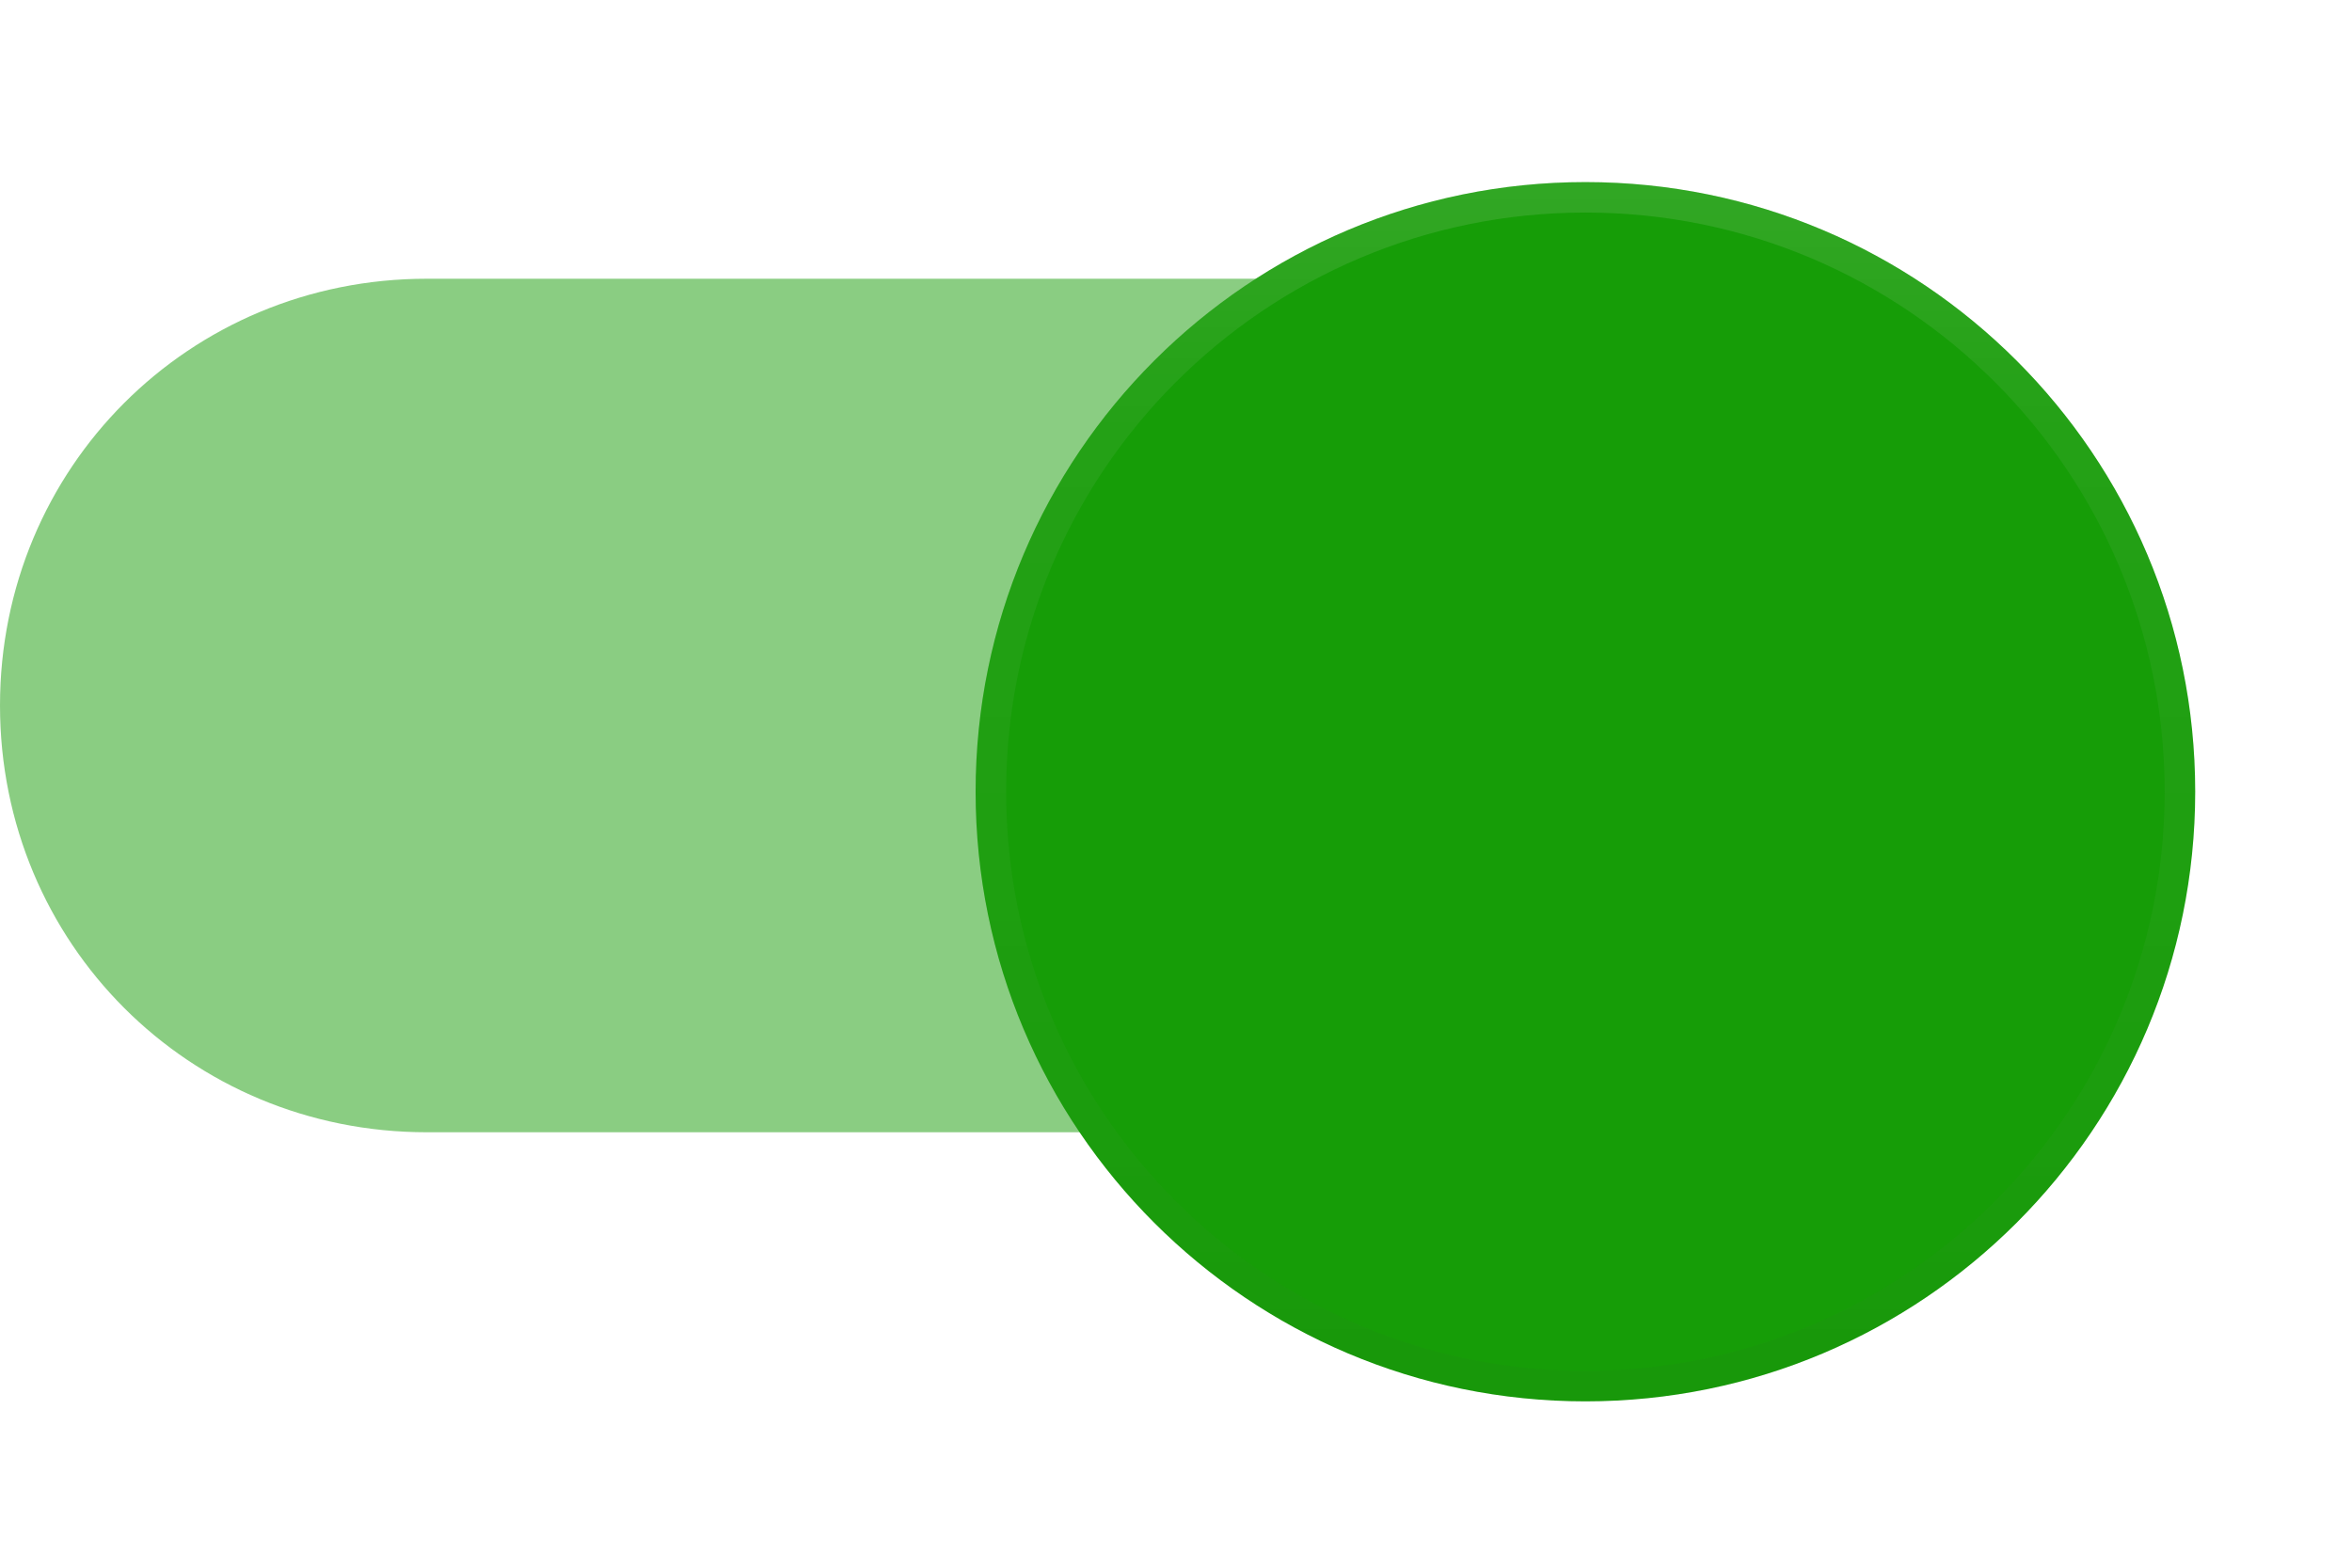<svg width="30" height="20" viewBox="0 0 30 20" fill="none" xmlns="http://www.w3.org/2000/svg">
<path opacity="0.5" fill-rule="evenodd" clip-rule="evenodd" d="M26.444 9C26.444 12.033 24.033 14.445 21 14.445H5.444C2.411 14.445 0 12.033 0 9C0 5.967 2.411 3.556 5.444 3.556H21C24.033 3.556 26.444 5.967 26.444 9Z" fill="#169D07"/>
<g filter="url(#filter0_dd_994_4159)">
<path fill-rule="evenodd" clip-rule="evenodd" d="M20.222 16.778C24.518 16.778 28 13.296 28 9C28 4.705 24.518 1.223 20.222 1.223C15.927 1.223 12.444 4.705 12.444 9C12.444 13.296 15.927 16.778 20.222 16.778Z" fill="#169D07"/>
<path d="M27.805 9C27.805 13.189 24.41 16.584 20.222 16.584C16.034 16.584 12.639 13.189 12.639 9C12.639 4.812 16.034 1.417 20.222 1.417C24.41 1.417 27.805 4.812 27.805 9Z" stroke="url(#paint0_linear_994_4159)" stroke-width="0.389"/>
<path d="M27.805 9C27.805 13.189 24.41 16.584 20.222 16.584C16.034 16.584 12.639 13.189 12.639 9C12.639 4.812 16.034 1.417 20.222 1.417C24.41 1.417 27.805 4.812 27.805 9Z" stroke="url(#paint1_linear_994_4159)" stroke-width="0.389"/>
</g>
<defs>
<filter id="filter0_dd_994_4159" x="10.444" y="0.223" width="19.556" height="19.556" filterUnits="userSpaceOnUse" color-interpolation-filters="sRGB">
<feFlood flood-opacity="0" result="BackgroundImageFix"/>
<feColorMatrix in="SourceAlpha" type="matrix" values="0 0 0 0 0 0 0 0 0 0 0 0 0 0 0 0 0 0 127 0" result="hardAlpha"/>
<feOffset dy="1"/>
<feGaussianBlur stdDeviation="1"/>
<feColorMatrix type="matrix" values="0 0 0 0 0 0 0 0 0 0 0 0 0 0 0 0 0 0 0.2 0"/>
<feBlend mode="normal" in2="BackgroundImageFix" result="effect1_dropShadow_994_4159"/>
<feColorMatrix in="SourceAlpha" type="matrix" values="0 0 0 0 0 0 0 0 0 0 0 0 0 0 0 0 0 0 127 0" result="hardAlpha"/>
<feOffset dy="0.1"/>
<feGaussianBlur stdDeviation="0.15"/>
<feColorMatrix type="matrix" values="0 0 0 0 0 0 0 0 0 0 0 0 0 0 0 0 0 0 0.1 0"/>
<feBlend mode="normal" in2="effect1_dropShadow_994_4159" result="effect2_dropShadow_994_4159"/>
<feBlend mode="normal" in="SourceGraphic" in2="effect2_dropShadow_994_4159" result="shape"/>
</filter>
<linearGradient id="paint0_linear_994_4159" x1="12.52" y1="1.223" x2="12.52" y2="16.626" gradientUnits="userSpaceOnUse">
<stop stop-opacity="0.01"/>
<stop offset="0.8" stop-opacity="0.02"/>
<stop offset="1" stop-opacity="0.04"/>
</linearGradient>
<linearGradient id="paint1_linear_994_4159" x1="12.444" y1="1.223" x2="12.444" y2="16.778" gradientUnits="userSpaceOnUse">
<stop stop-color="white" stop-opacity="0.12"/>
<stop offset="0.2" stop-color="white" stop-opacity="0.06"/>
<stop offset="1" stop-color="white" stop-opacity="0.01"/>
</linearGradient>
</defs>
</svg>
